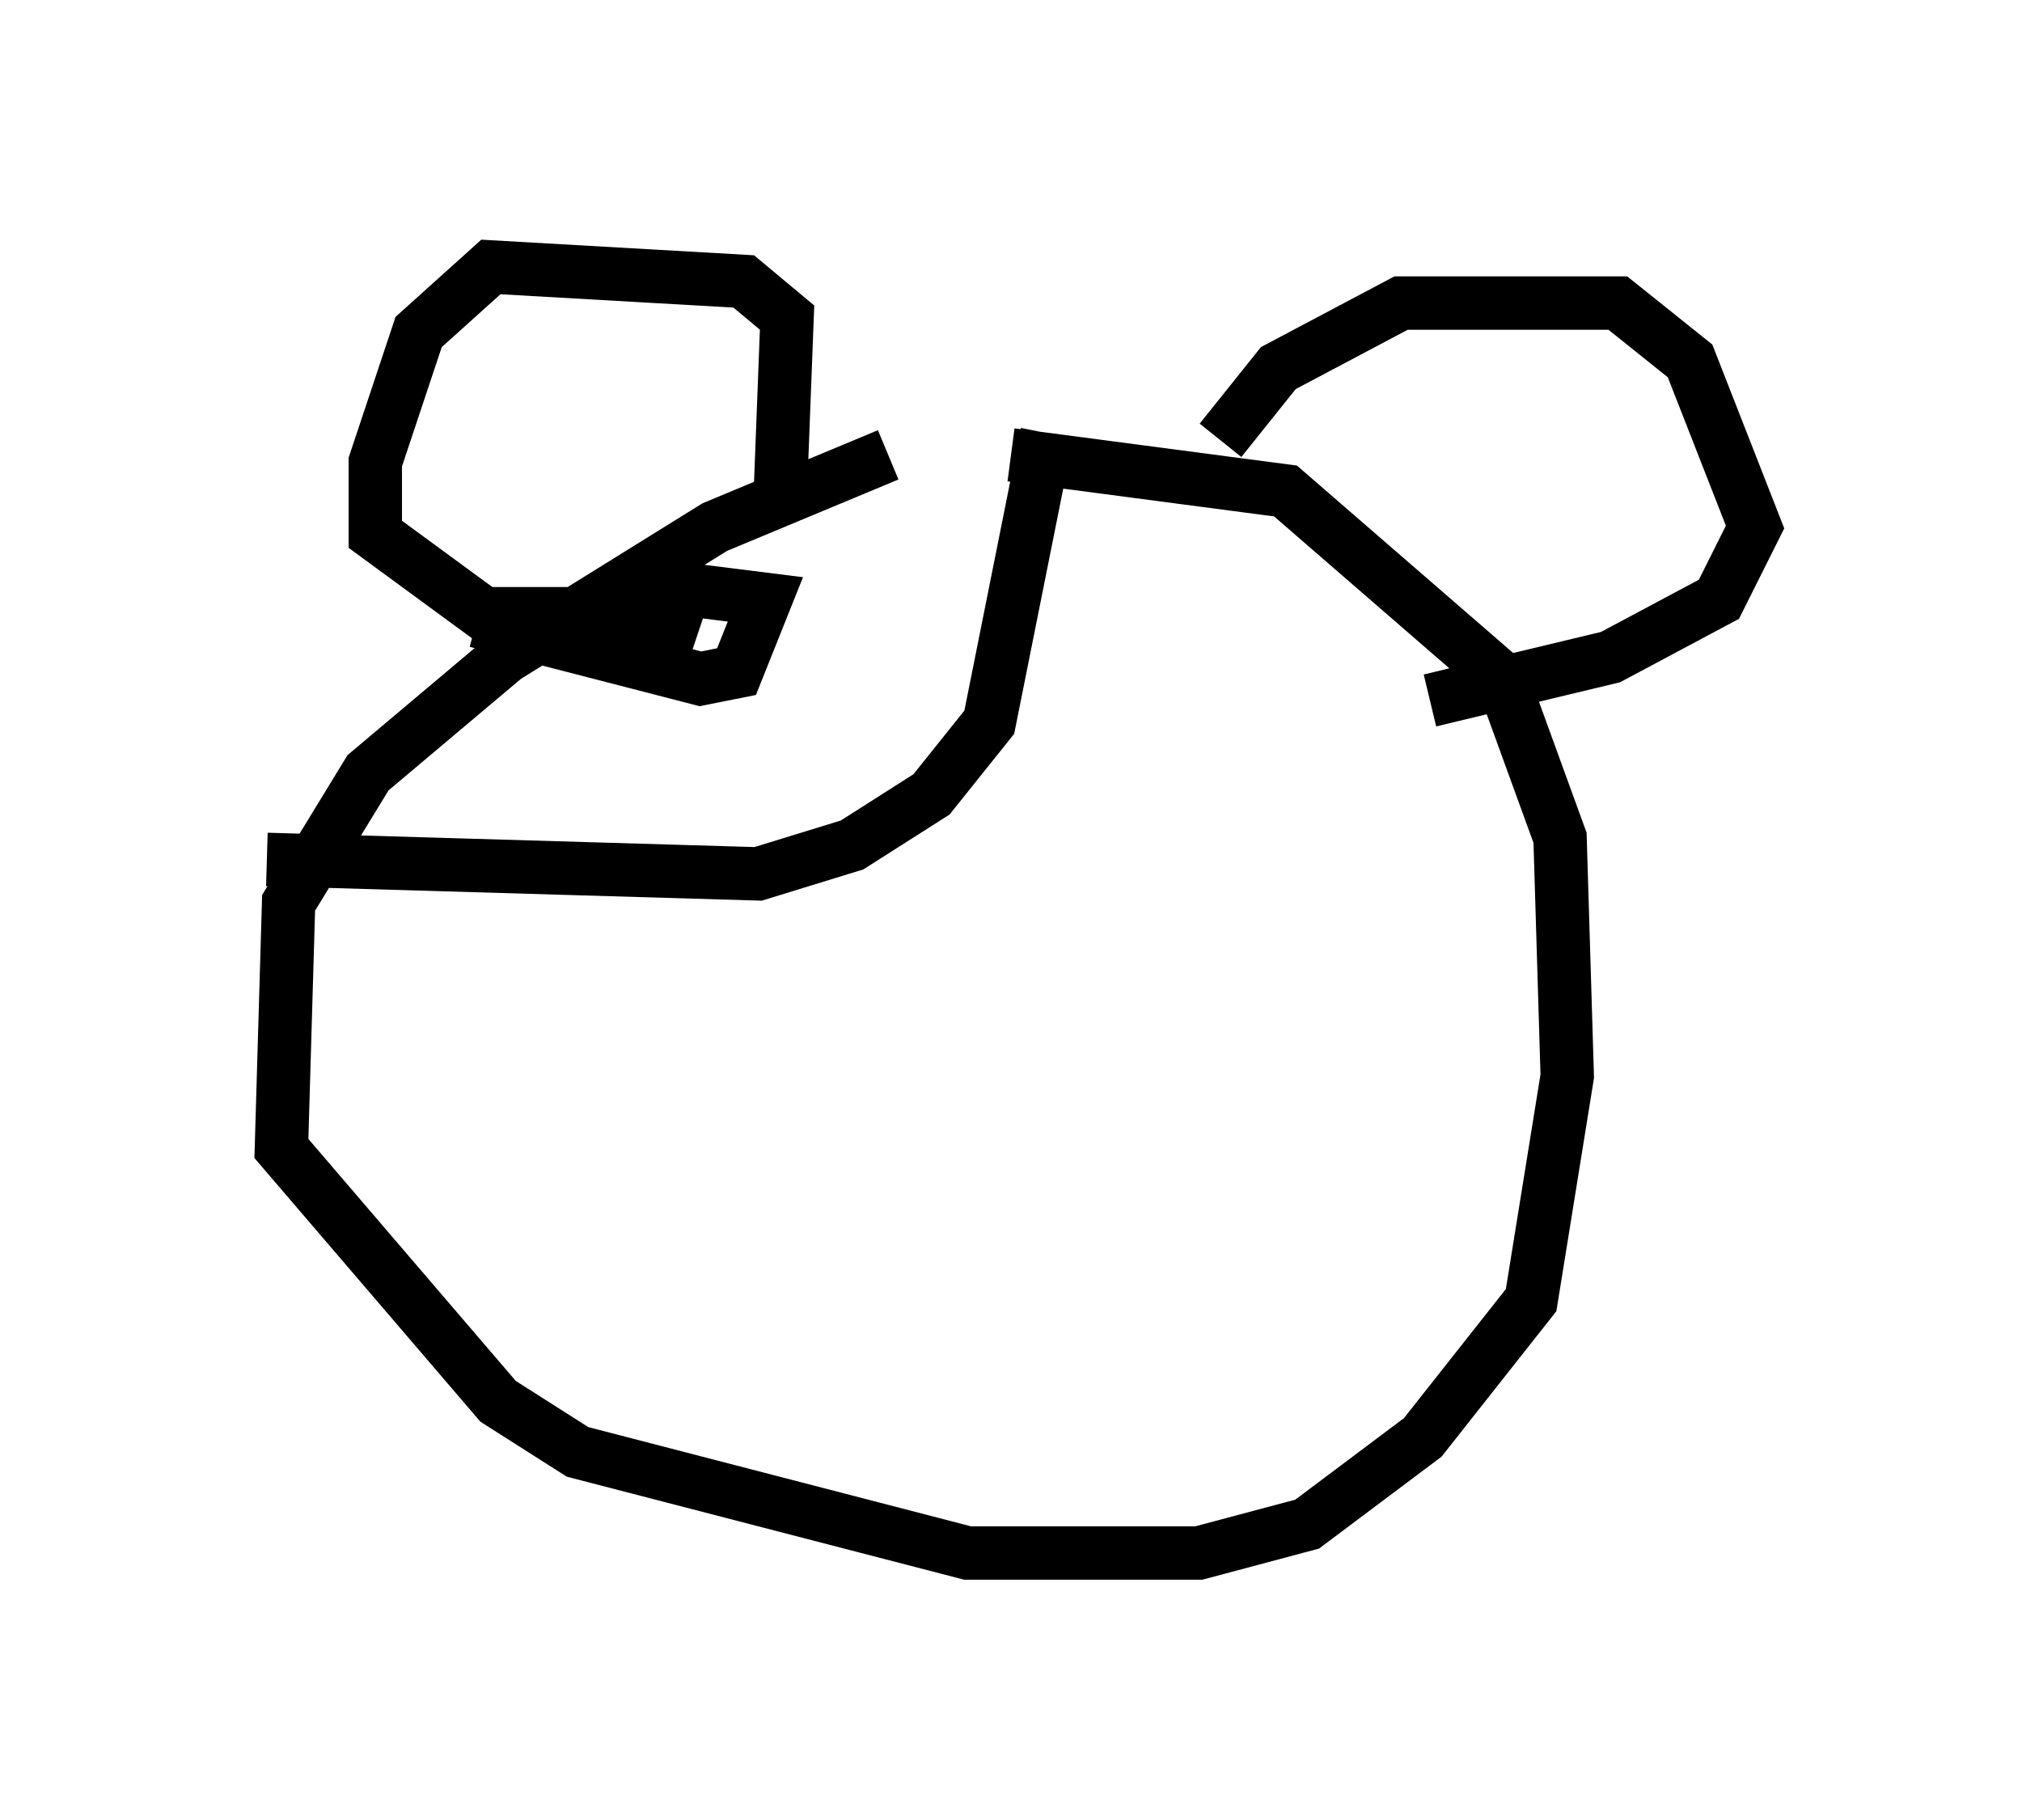 <?xml version="1.0" encoding="utf-8" ?>
<svg baseProfile="full" height="34.086" version="1.1" width="37.875" xmlns="http://www.w3.org/2000/svg" xmlns:ev="http://www.w3.org/2001/xml-events" xmlns:xlink="http://www.w3.org/1999/xlink"><defs /><rect fill="white" height="34.086" width="37.875" x="0" y="0" /><path d="M20.155, 7.842 m-3.518, 0.677 l-3.248, 1.353 -3.924, 2.436 l-2.571, 2.165 -1.488, 2.436 l-0.135, 4.601 4.059, 4.736 l1.488, 0.947 7.307, 1.894 l4.33, 0.0 2.03, -0.541 l2.165, -1.624 2.03, -2.571 l0.677, -4.195 -0.135, -4.465 l-1.083, -2.977 -4.059, -3.518 l-5.142, -0.677 m-4.33, 0.947 l0.135, -3.518 -0.812, -0.677 l-4.736, -0.271 -1.353, 1.218 l-0.812, 2.436 0.0, 1.353 l2.03, 1.488 2.3, 0.0 m11.502, -3.248 l1.083, -1.353 2.3, -1.218 l4.059, 0.0 1.353, 1.083 l1.218, 3.112 -0.677, 1.353 l-2.03, 1.083 -3.383, 0.812 m-21.786, 2.977 l9.202, 0.271 1.759, -0.541 l1.488, -0.947 1.083, -1.353 l1.083, -5.413 m-10.69, 3.518 l4.195, 1.083 0.677, -0.135 l0.541, -1.353 -2.165, -0.271 l-0.271, 0.677 0.677, 0.135 l0.271, -0.812 " fill="none" stroke="black" stroke-width="1" /></svg>